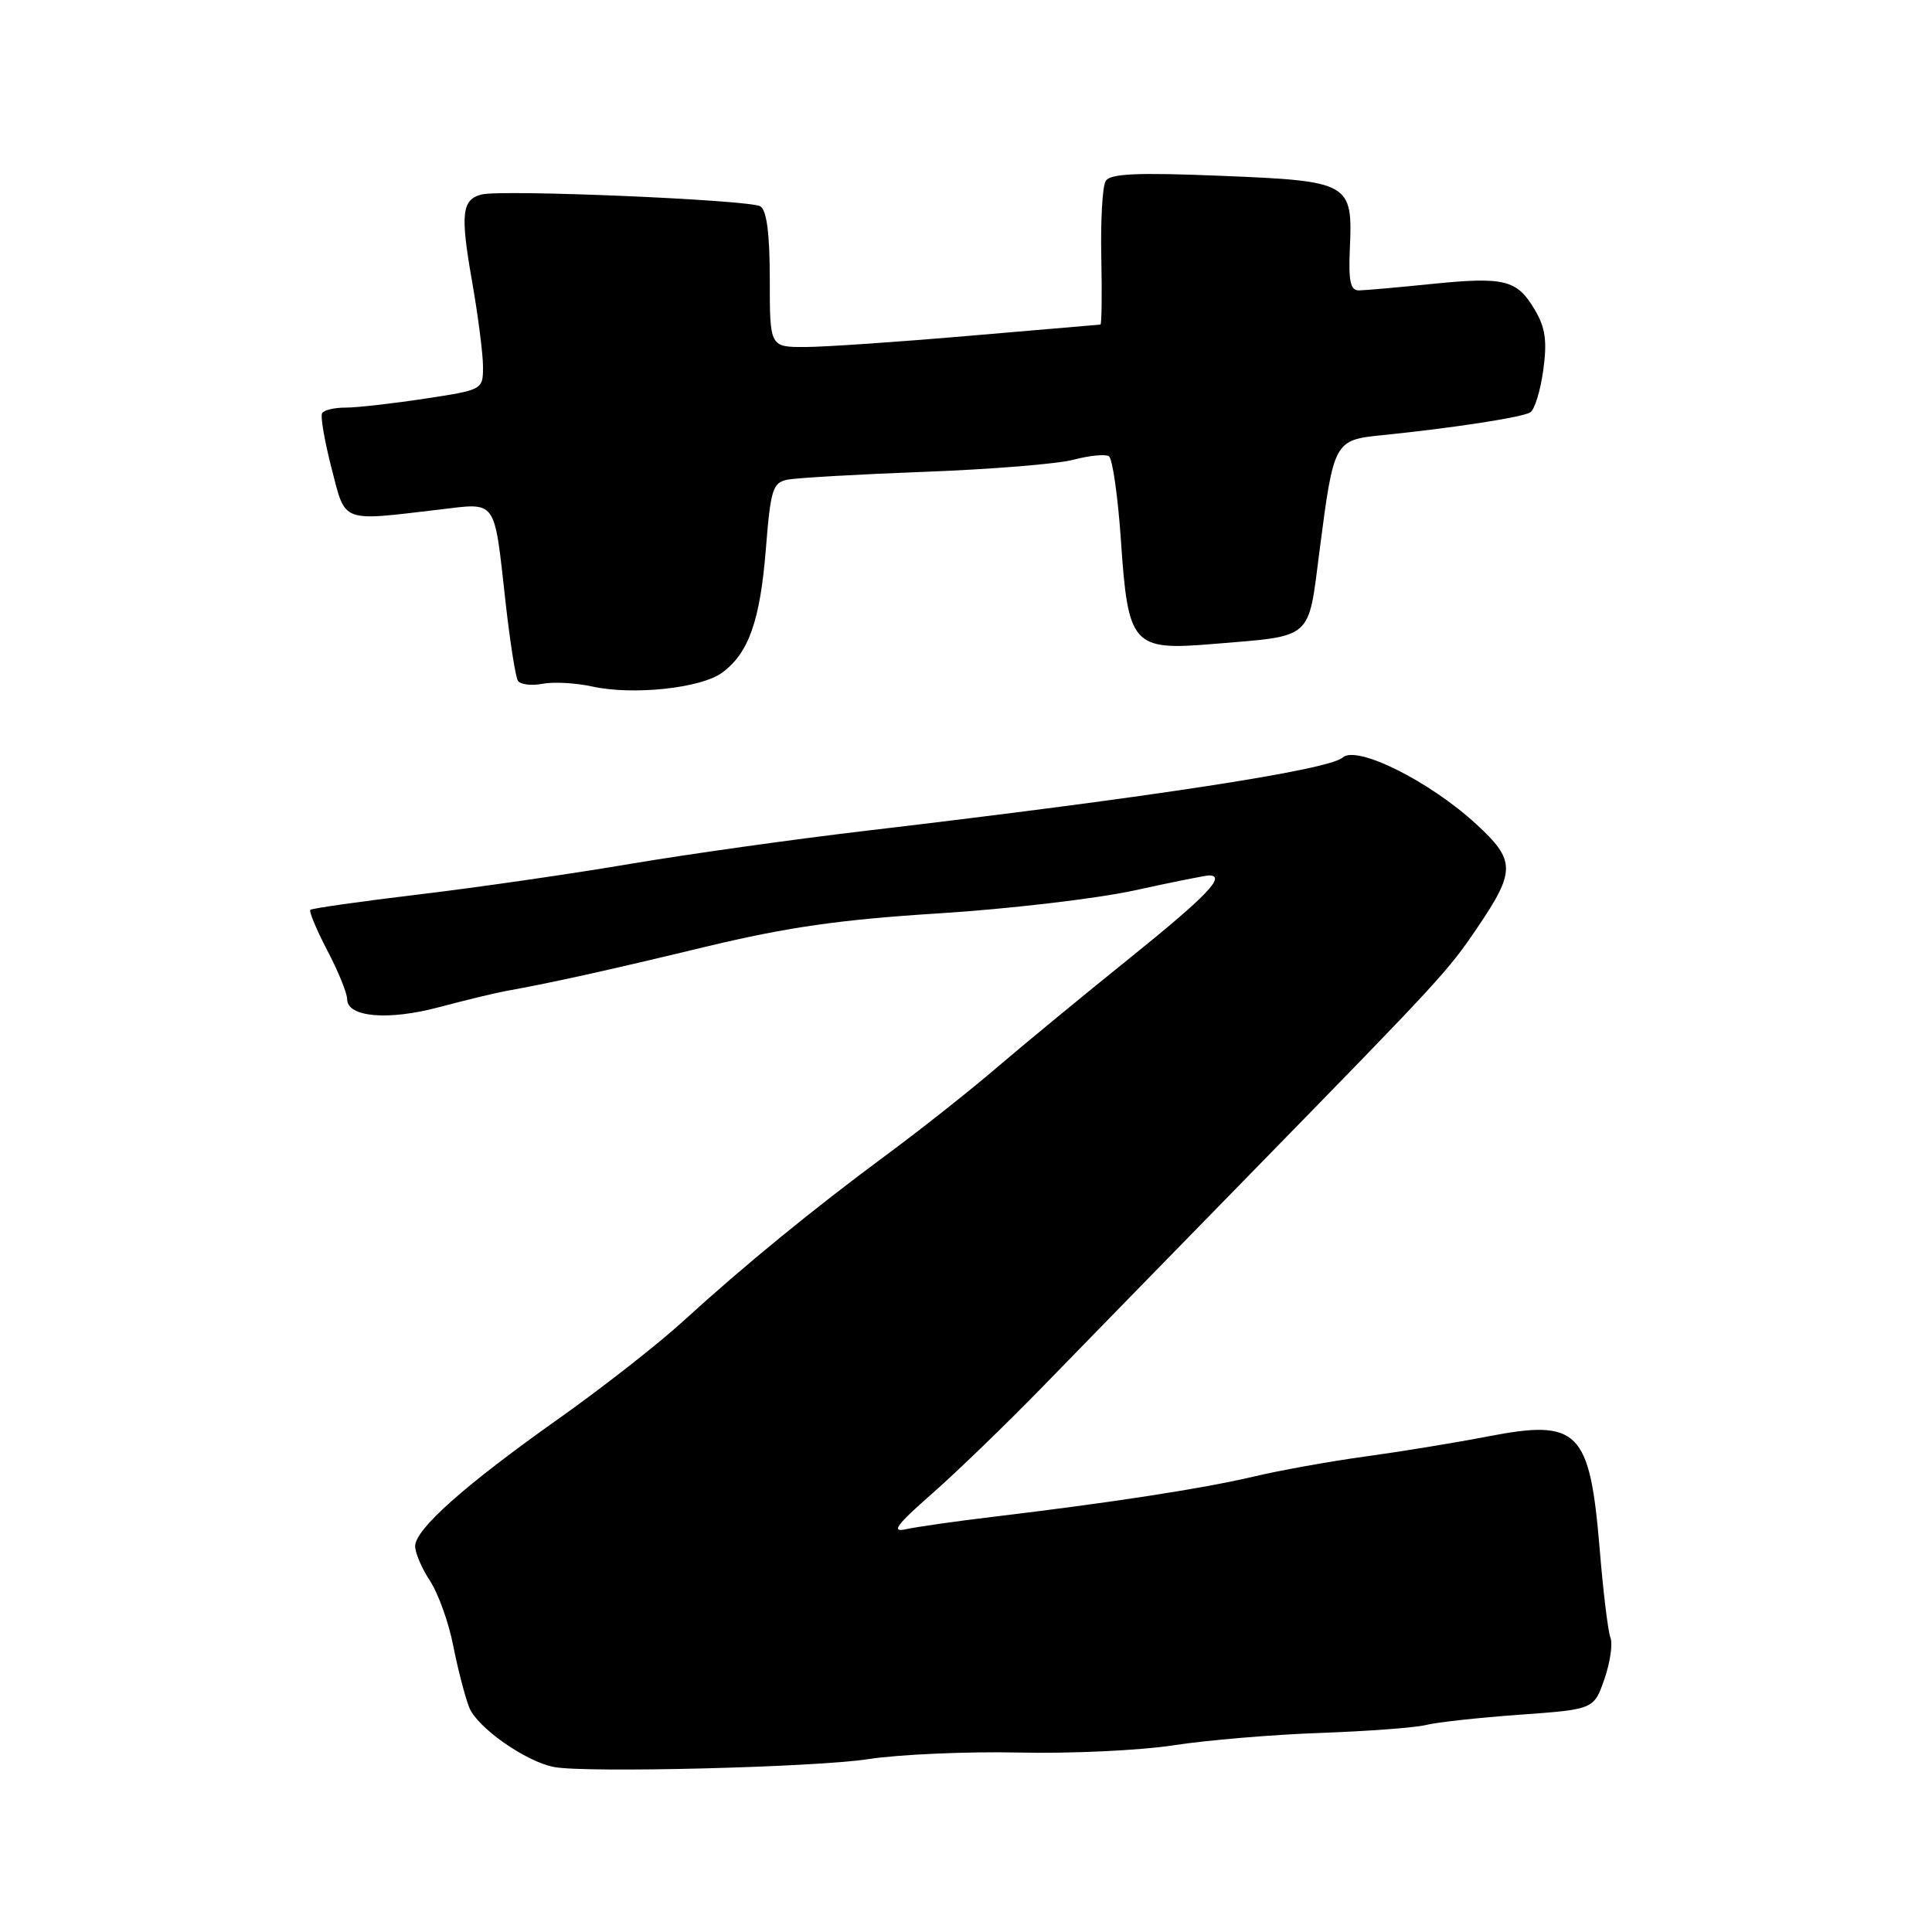 <?xml version="1.0" encoding="UTF-8" standalone="no"?>
<!DOCTYPE svg PUBLIC "-//W3C//DTD SVG 1.1//EN" "http://www.w3.org/Graphics/SVG/1.1/DTD/svg11.dtd" >
<svg xmlns="http://www.w3.org/2000/svg" xmlns:xlink="http://www.w3.org/1999/xlink" version="1.1" viewBox="0 0 256 256">
 <g >
 <path fill="currentColor"
d=" M 115.00 233.10 C 119.12 232.47 128.12 232.07 135.00 232.22 C 141.88 232.38 151.10 231.94 155.50 231.26 C 159.90 230.58 168.68 229.84 175.00 229.62 C 181.32 229.39 187.62 228.92 189.00 228.56 C 190.38 228.21 195.93 227.60 201.35 227.21 C 211.19 226.50 211.19 226.50 212.59 222.50 C 213.35 220.30 213.72 217.82 213.39 217.00 C 213.07 216.18 212.43 210.91 211.97 205.30 C 210.66 189.52 209.18 188.01 197.17 190.33 C 192.95 191.15 185.68 192.34 181.00 192.98 C 176.32 193.62 169.57 194.83 166.00 195.68 C 159.33 197.25 147.33 199.10 131.54 200.99 C 126.61 201.58 121.44 202.32 120.04 202.63 C 118.03 203.07 118.76 202.08 123.50 197.92 C 126.80 195.02 133.32 188.71 138.00 183.91 C 142.68 179.10 155.50 165.95 166.50 154.70 C 190.82 129.81 191.87 128.67 195.77 122.90 C 200.84 115.42 200.82 114.01 195.65 109.24 C 189.43 103.51 179.78 98.69 177.90 100.38 C 176.08 102.02 152.70 105.61 115.00 110.05 C 105.38 111.18 91.20 113.17 83.50 114.47 C 75.80 115.78 63.20 117.60 55.50 118.52 C 47.80 119.44 41.33 120.36 41.12 120.56 C 40.92 120.76 41.93 123.18 43.37 125.94 C 44.82 128.70 46.00 131.61 46.00 132.40 C 46.00 134.79 51.45 135.26 58.20 133.45 C 61.67 132.53 65.62 131.57 67.00 131.32 C 72.97 130.25 80.41 128.61 93.50 125.45 C 104.33 122.85 111.31 121.85 124.34 121.03 C 133.61 120.45 145.29 119.08 150.30 117.99 C 155.31 116.89 159.76 116.00 160.20 116.00 C 162.53 116.00 159.92 118.72 149.75 126.91 C 143.56 131.89 135.57 138.47 132.00 141.53 C 128.43 144.59 121.90 149.75 117.50 153.00 C 107.76 160.20 98.62 167.67 90.56 175.03 C 87.23 178.08 79.78 183.91 74.00 188.00 C 61.57 196.80 55.00 202.64 55.01 204.88 C 55.01 205.77 55.90 207.85 56.99 209.49 C 58.07 211.14 59.44 214.96 60.04 217.99 C 60.63 221.02 61.59 224.72 62.16 226.22 C 63.20 228.89 69.64 233.42 73.42 234.14 C 77.66 234.94 107.97 234.18 115.00 233.10 Z  M 95.66 89.15 C 99.19 86.59 100.72 82.27 101.48 72.75 C 102.11 64.85 102.39 63.95 104.34 63.56 C 105.53 63.32 113.70 62.85 122.50 62.52 C 131.30 62.19 140.20 61.47 142.27 60.91 C 144.35 60.36 146.44 60.16 146.93 60.45 C 147.41 60.75 148.13 65.78 148.53 71.63 C 149.48 85.59 150.05 86.22 160.74 85.33 C 174.13 84.21 173.30 84.94 174.85 72.94 C 176.73 58.42 176.79 58.30 183.18 57.66 C 192.61 56.70 201.70 55.30 202.77 54.64 C 203.34 54.29 204.12 51.77 204.49 49.05 C 205.02 45.19 204.78 43.43 203.37 41.05 C 201.01 37.05 199.39 36.65 189.66 37.63 C 185.17 38.09 180.85 38.47 180.06 38.48 C 178.94 38.50 178.67 37.25 178.86 33.00 C 179.26 24.20 178.89 23.99 161.87 23.30 C 150.66 22.84 147.12 23.00 146.51 23.98 C 146.08 24.67 145.82 29.24 145.93 34.12 C 146.03 39.01 145.98 43.01 145.81 43.01 C 145.64 43.02 137.85 43.69 128.50 44.49 C 119.15 45.30 109.36 45.97 106.75 45.98 C 102.00 46.00 102.00 46.00 102.00 37.06 C 102.00 30.99 101.60 27.87 100.75 27.34 C 99.37 26.48 66.51 25.08 63.82 25.77 C 61.19 26.44 60.98 28.34 62.54 37.22 C 63.34 41.78 64.00 46.88 64.00 48.58 C 64.00 51.65 63.98 51.66 56.25 52.83 C 51.99 53.48 47.29 54.01 45.81 54.01 C 44.33 54.00 42.92 54.34 42.68 54.75 C 42.44 55.16 43.00 58.42 43.92 62.00 C 45.82 69.37 45.05 69.07 58.14 67.53 C 65.96 66.61 65.43 65.87 67.00 79.89 C 67.58 85.05 68.31 89.69 68.62 90.19 C 68.93 90.70 70.39 90.89 71.85 90.61 C 73.31 90.32 76.30 90.49 78.50 90.97 C 83.86 92.15 92.84 91.20 95.66 89.15 Z "/>
</g>
</svg>